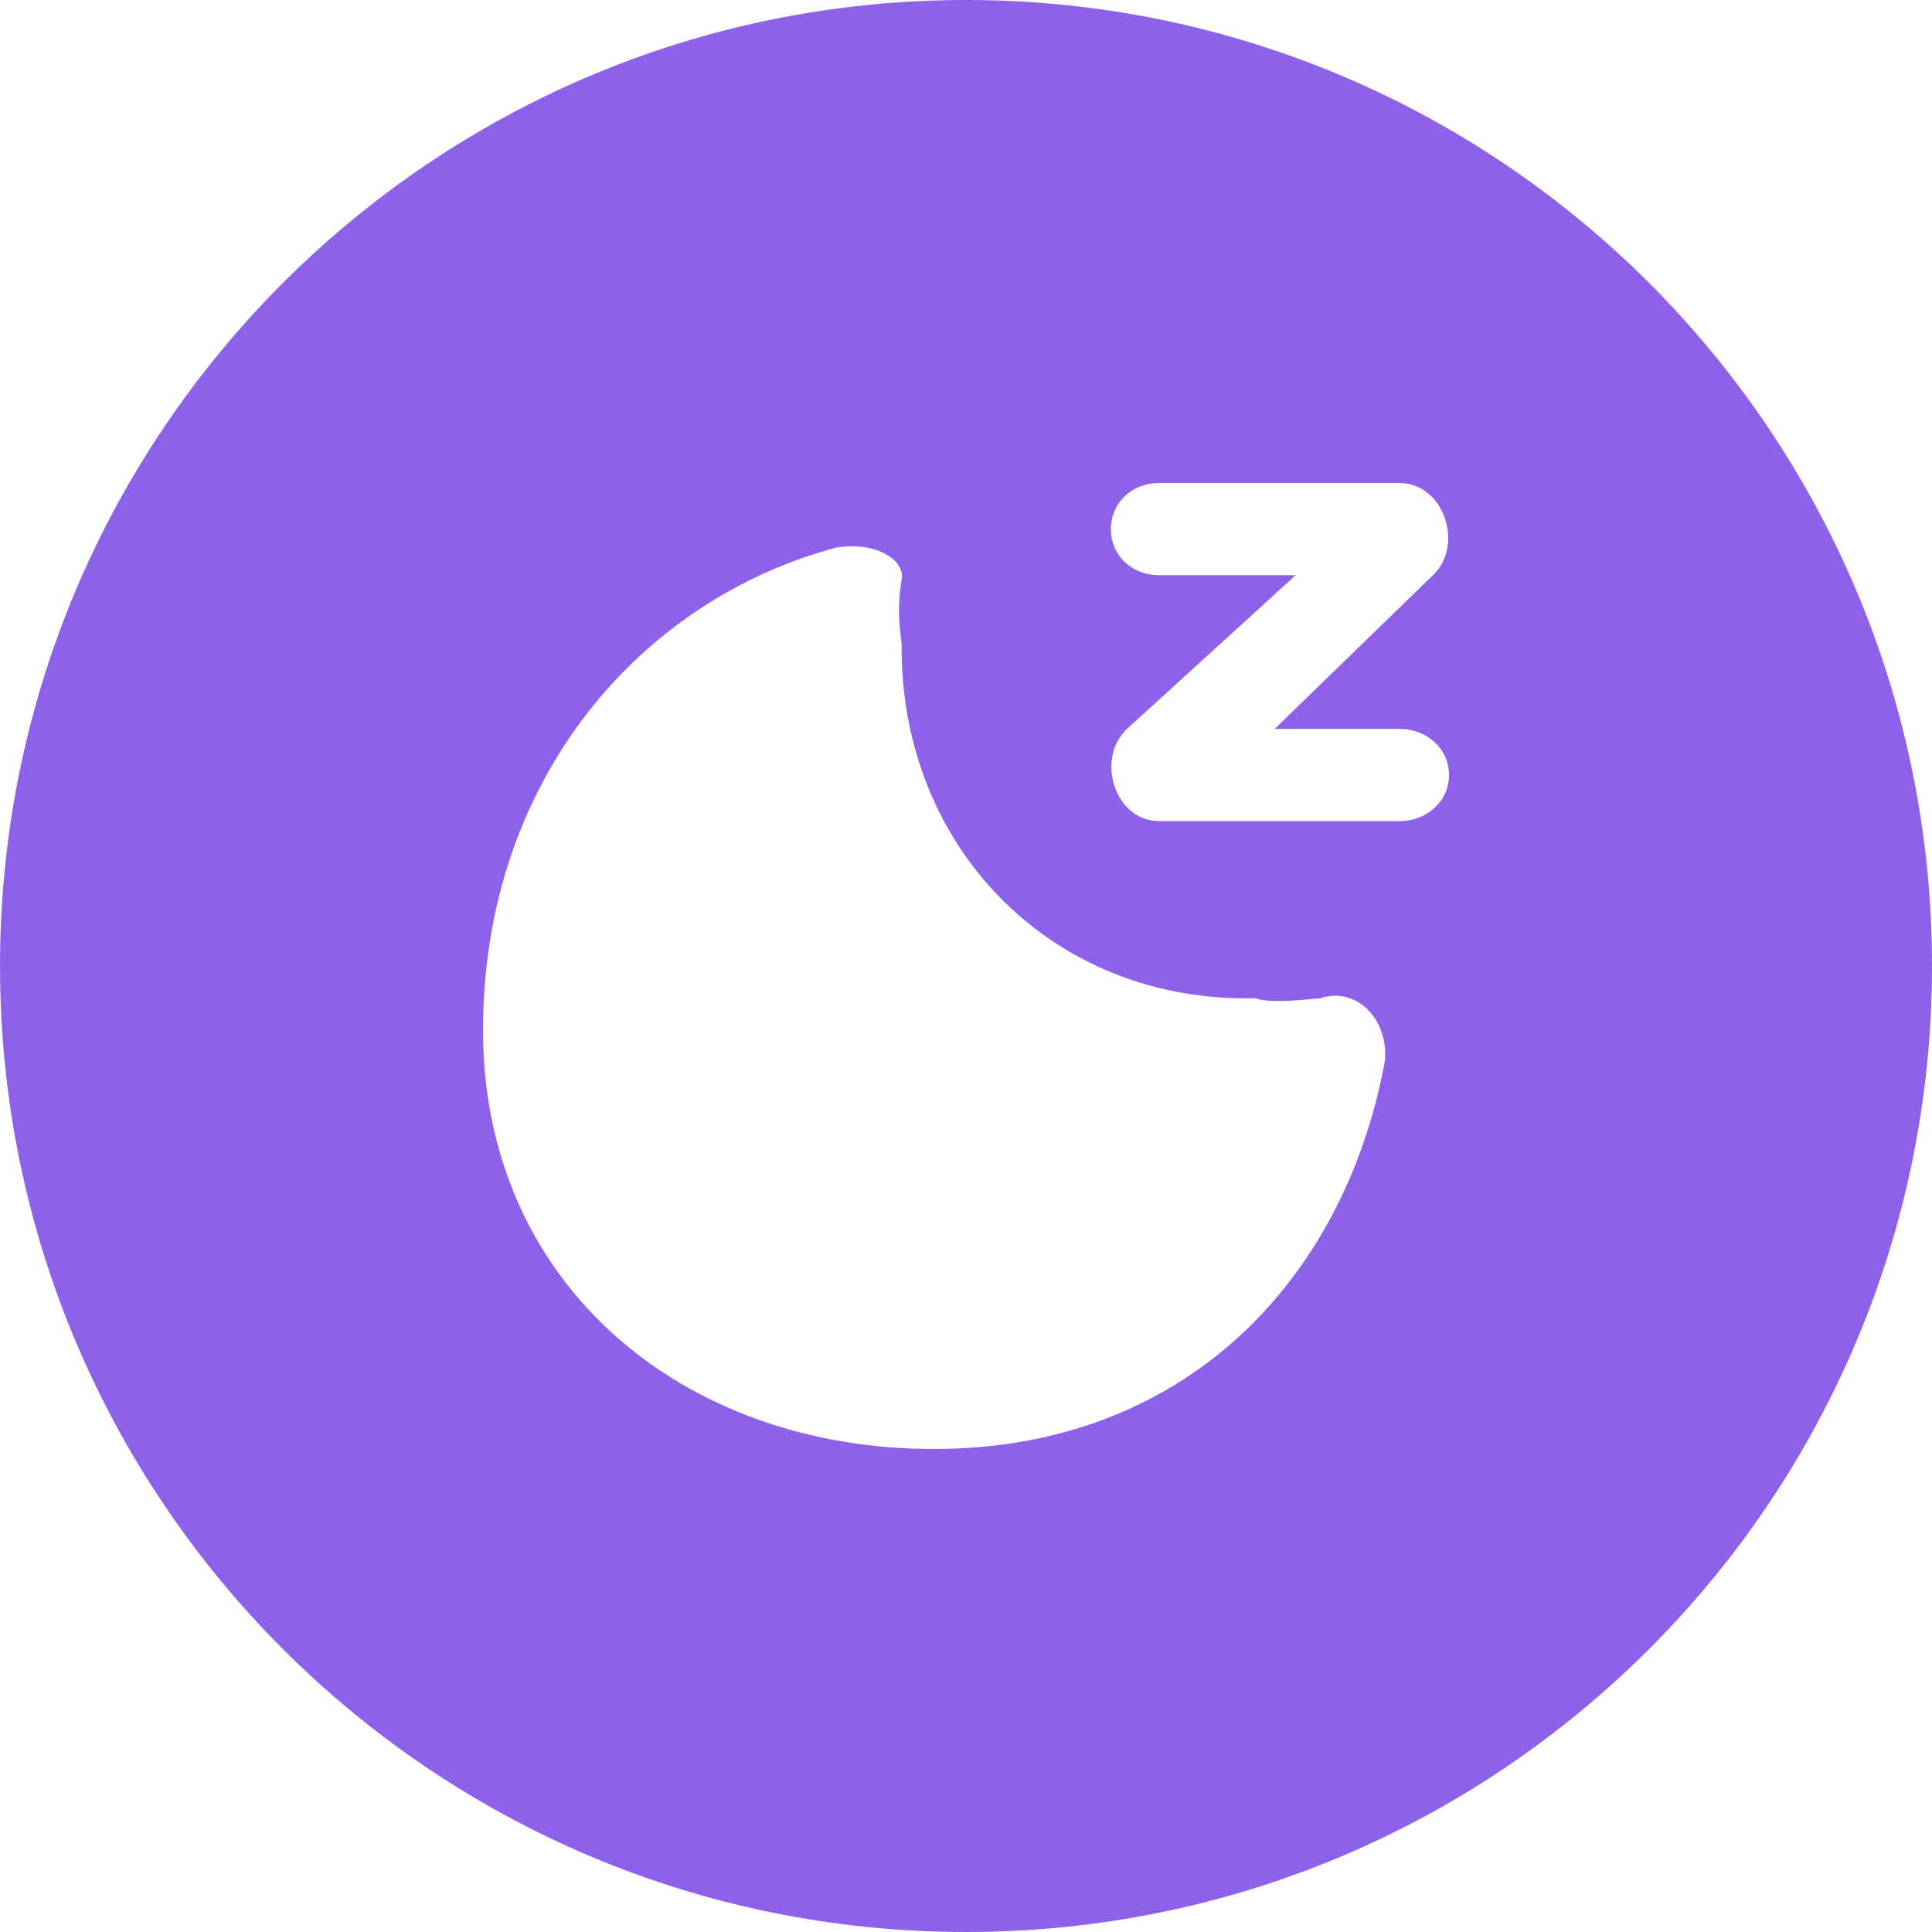 <?xml version="1.0" encoding="UTF-8"?>
<svg width="40px" height="40px" viewBox="0 0 40 40" version="1.1" xmlns="http://www.w3.org/2000/svg" xmlns:xlink="http://www.w3.org/1999/xlink">
    <!-- Generator: Sketch 44 (41411) - http://www.bohemiancoding.com/sketch -->
    <title>icon-health-data-list--sleep</title>
    <desc>Created with Sketch.</desc>
    <defs></defs>
    <g id="医生账户" stroke="none" stroke-width="1" fill="none" fill-rule="evenodd">
        <path d="M0,20 C0,8.954 8.952,0 20,0 C31.046,0 40,8.952 40,20 C40,31.046 31.048,40 20,40 C8.954,40 0,31.048 0,20 Z M18.667,12 C18.745,11.615 18.175,11.209 17.333,11.333 C13.289,12.396 10,16.121 10,21.333 C10,26.545 14.085,30 19.333,30 C24.537,30 27.828,26.496 28.667,22 C28.771,21.127 28.103,20.417 27.333,20.667 C26.892,20.712 26.249,20.773 26,20.667 C21.796,20.773 18.627,17.551 18.667,13.333 C18.627,12.978 18.568,12.622 18.667,12 Z M26.825,11.909 L23.333,15.091 C22.678,15.709 23.077,17 24,17 L28.974,17 C29.544,17 30,16.589 30,16.045 C30,15.502 29.544,15.091 28.974,15.091 L26.391,15.091 L29.667,11.909 C30.322,11.291 29.896,10 28.974,10 L24,10 C23.429,10 23,10.411 23,10.955 C23,11.498 23.429,11.909 24,11.909 L26.825,11.909 Z" id="icon-health-data-list--sleep" fill="#8E61EB"></path>
    </g>
</svg>